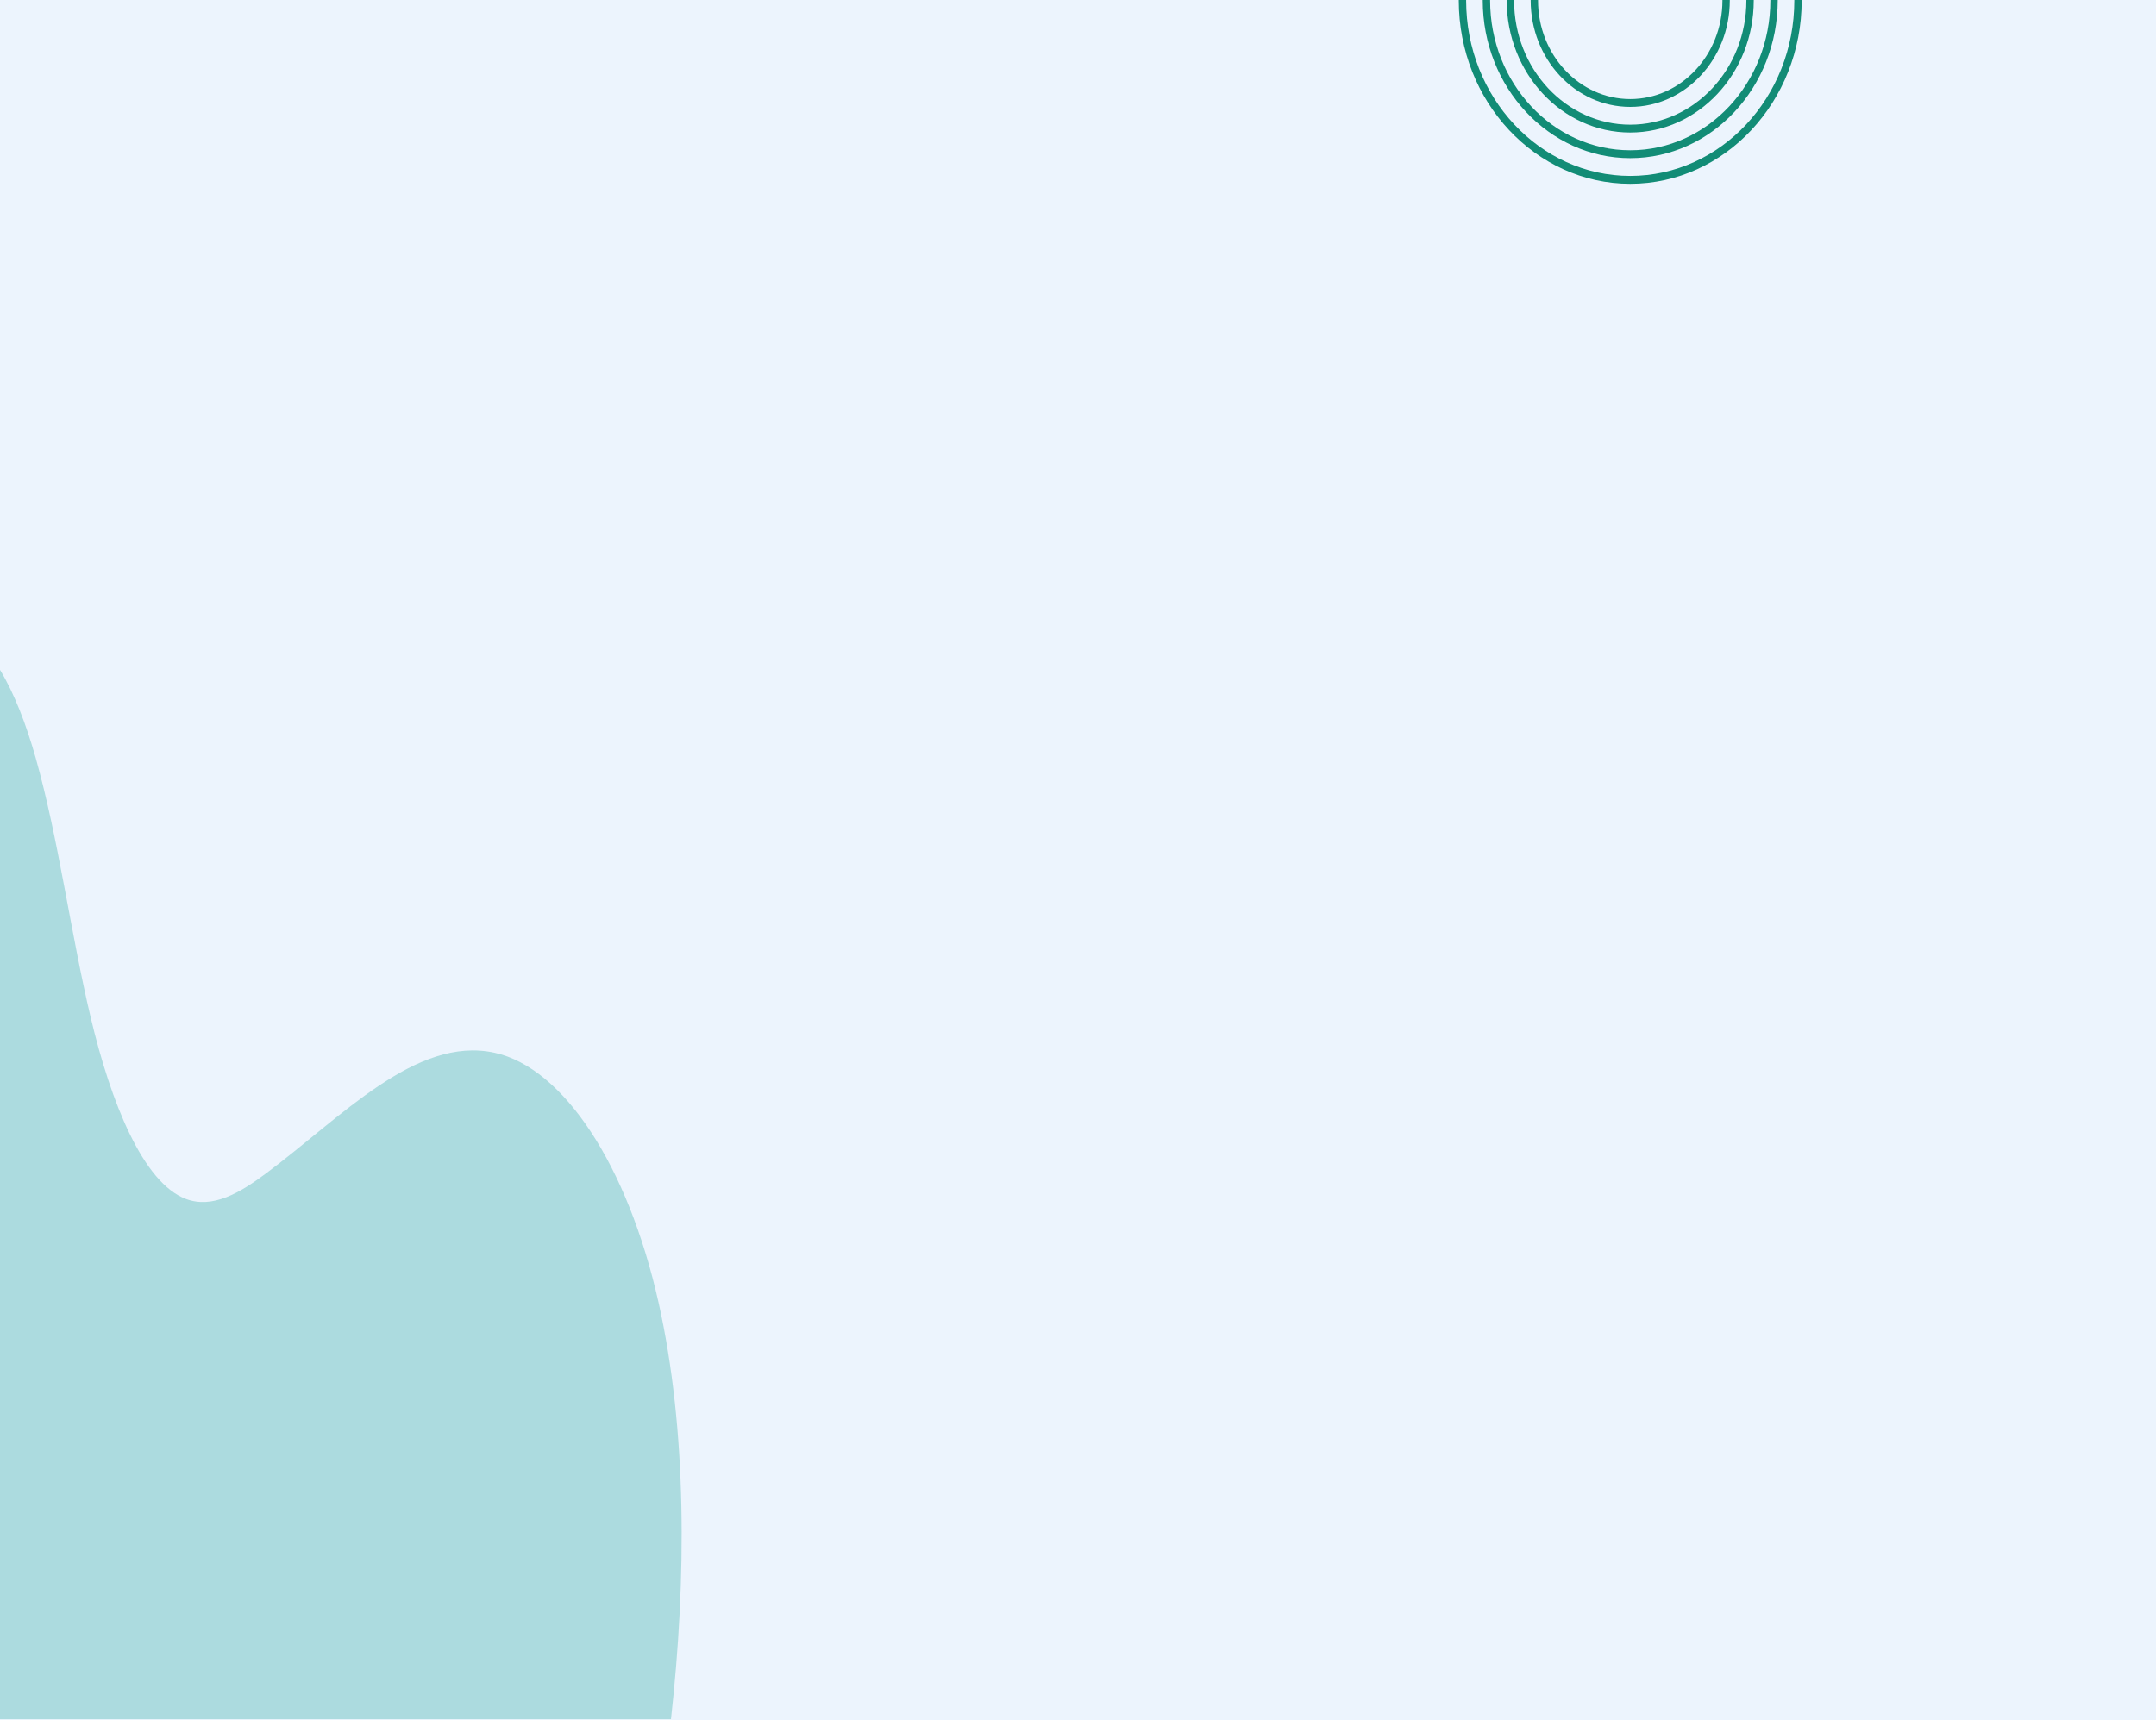 <svg width="872" height="696" viewBox="0 0 872 696" fill="none" xmlns="http://www.w3.org/2000/svg">
<rect x="0" y="0" width="872" height="696" fill="#333333" stroke="none"/>
<g clip-path="url(#clip0_5_5029)">
<rect width="872" height="696" fill="#ECF4FD"/>
<path d="M200.015 425.9C168.173 418.95 137.821 452.25 107.501 474.79C97.083 482.54 86.028 489.14 75.187 485.05C57.852 478.51 44.858 446.05 36.706 411.74C28.553 377.43 23.712 339.44 14.42 306.57C10.637 293.18 5.745 280.4 0 271V695.54H271.374C277.687 638.91 277.941 578.53 266.328 526.85C253.884 471.5 227.937 431.99 200.015 425.9Z" fill="#ACDBDF"/>
<path d="M659.351 74.36C621.113 74.36 590 41.08 590 0.18C590 -40.72 621.113 -74 659.351 -74C697.588 -74 728.701 -40.72 728.701 0.18C728.692 41.08 697.588 74.36 659.351 74.36ZM659.351 -70.81C622.749 -70.81 592.982 -38.96 592.982 0.18C592.982 39.33 622.759 71.17 659.351 71.17C695.942 71.17 725.719 39.32 725.719 0.18C725.719 -38.96 695.942 -70.81 659.351 -70.81Z" fill="#128C76"/>
<path d="M659.351 63.99C626.461 63.99 599.695 35.37 599.695 0.18C599.695 -35 626.452 -63.63 659.351 -63.63C692.24 -63.63 719.006 -35.01 719.006 0.18C718.997 35.37 692.24 63.99 659.351 63.99ZM659.351 -60.44C628.097 -60.44 602.677 -33.24 602.677 0.18C602.677 33.61 628.106 60.8 659.351 60.8C690.595 60.8 716.024 33.6 716.024 0.18C716.024 -33.24 690.595 -60.44 659.351 -60.44Z" fill="#128C76"/>
<path d="M659.35 53.62C631.799 53.62 609.39 29.65 609.39 0.18C609.39 -29.29 631.799 -53.26 659.35 -53.26C686.902 -53.26 709.311 -29.29 709.311 0.18C709.302 29.65 686.893 53.62 659.35 53.62ZM659.35 -50.07C633.445 -50.07 612.372 -27.53 612.372 0.18C612.372 27.89 633.445 50.44 659.35 50.44C685.256 50.44 706.329 27.9 706.329 0.18C706.329 -27.53 685.256 -50.07 659.35 -50.07Z" fill="#128C76"/>
<path d="M659.351 43.25C637.147 43.25 619.085 23.93 619.085 0.18C619.085 -23.57 637.147 -42.89 659.351 -42.89C681.554 -42.89 699.617 -23.57 699.617 0.18C699.617 23.93 681.545 43.25 659.351 43.25ZM659.351 -39.7C638.792 -39.7 622.058 -21.81 622.058 0.19C622.058 22.18 638.783 40.08 659.351 40.08C679.918 40.08 696.644 22.19 696.644 0.19C696.634 -21.81 679.909 -39.7 659.351 -39.7Z" fill="#128C76"/>
</g>
<defs>
<clipPath id="clip0_5_5029">
<rect width="872" height="696" fill="white"/>
</clipPath>
</defs>
</svg>
